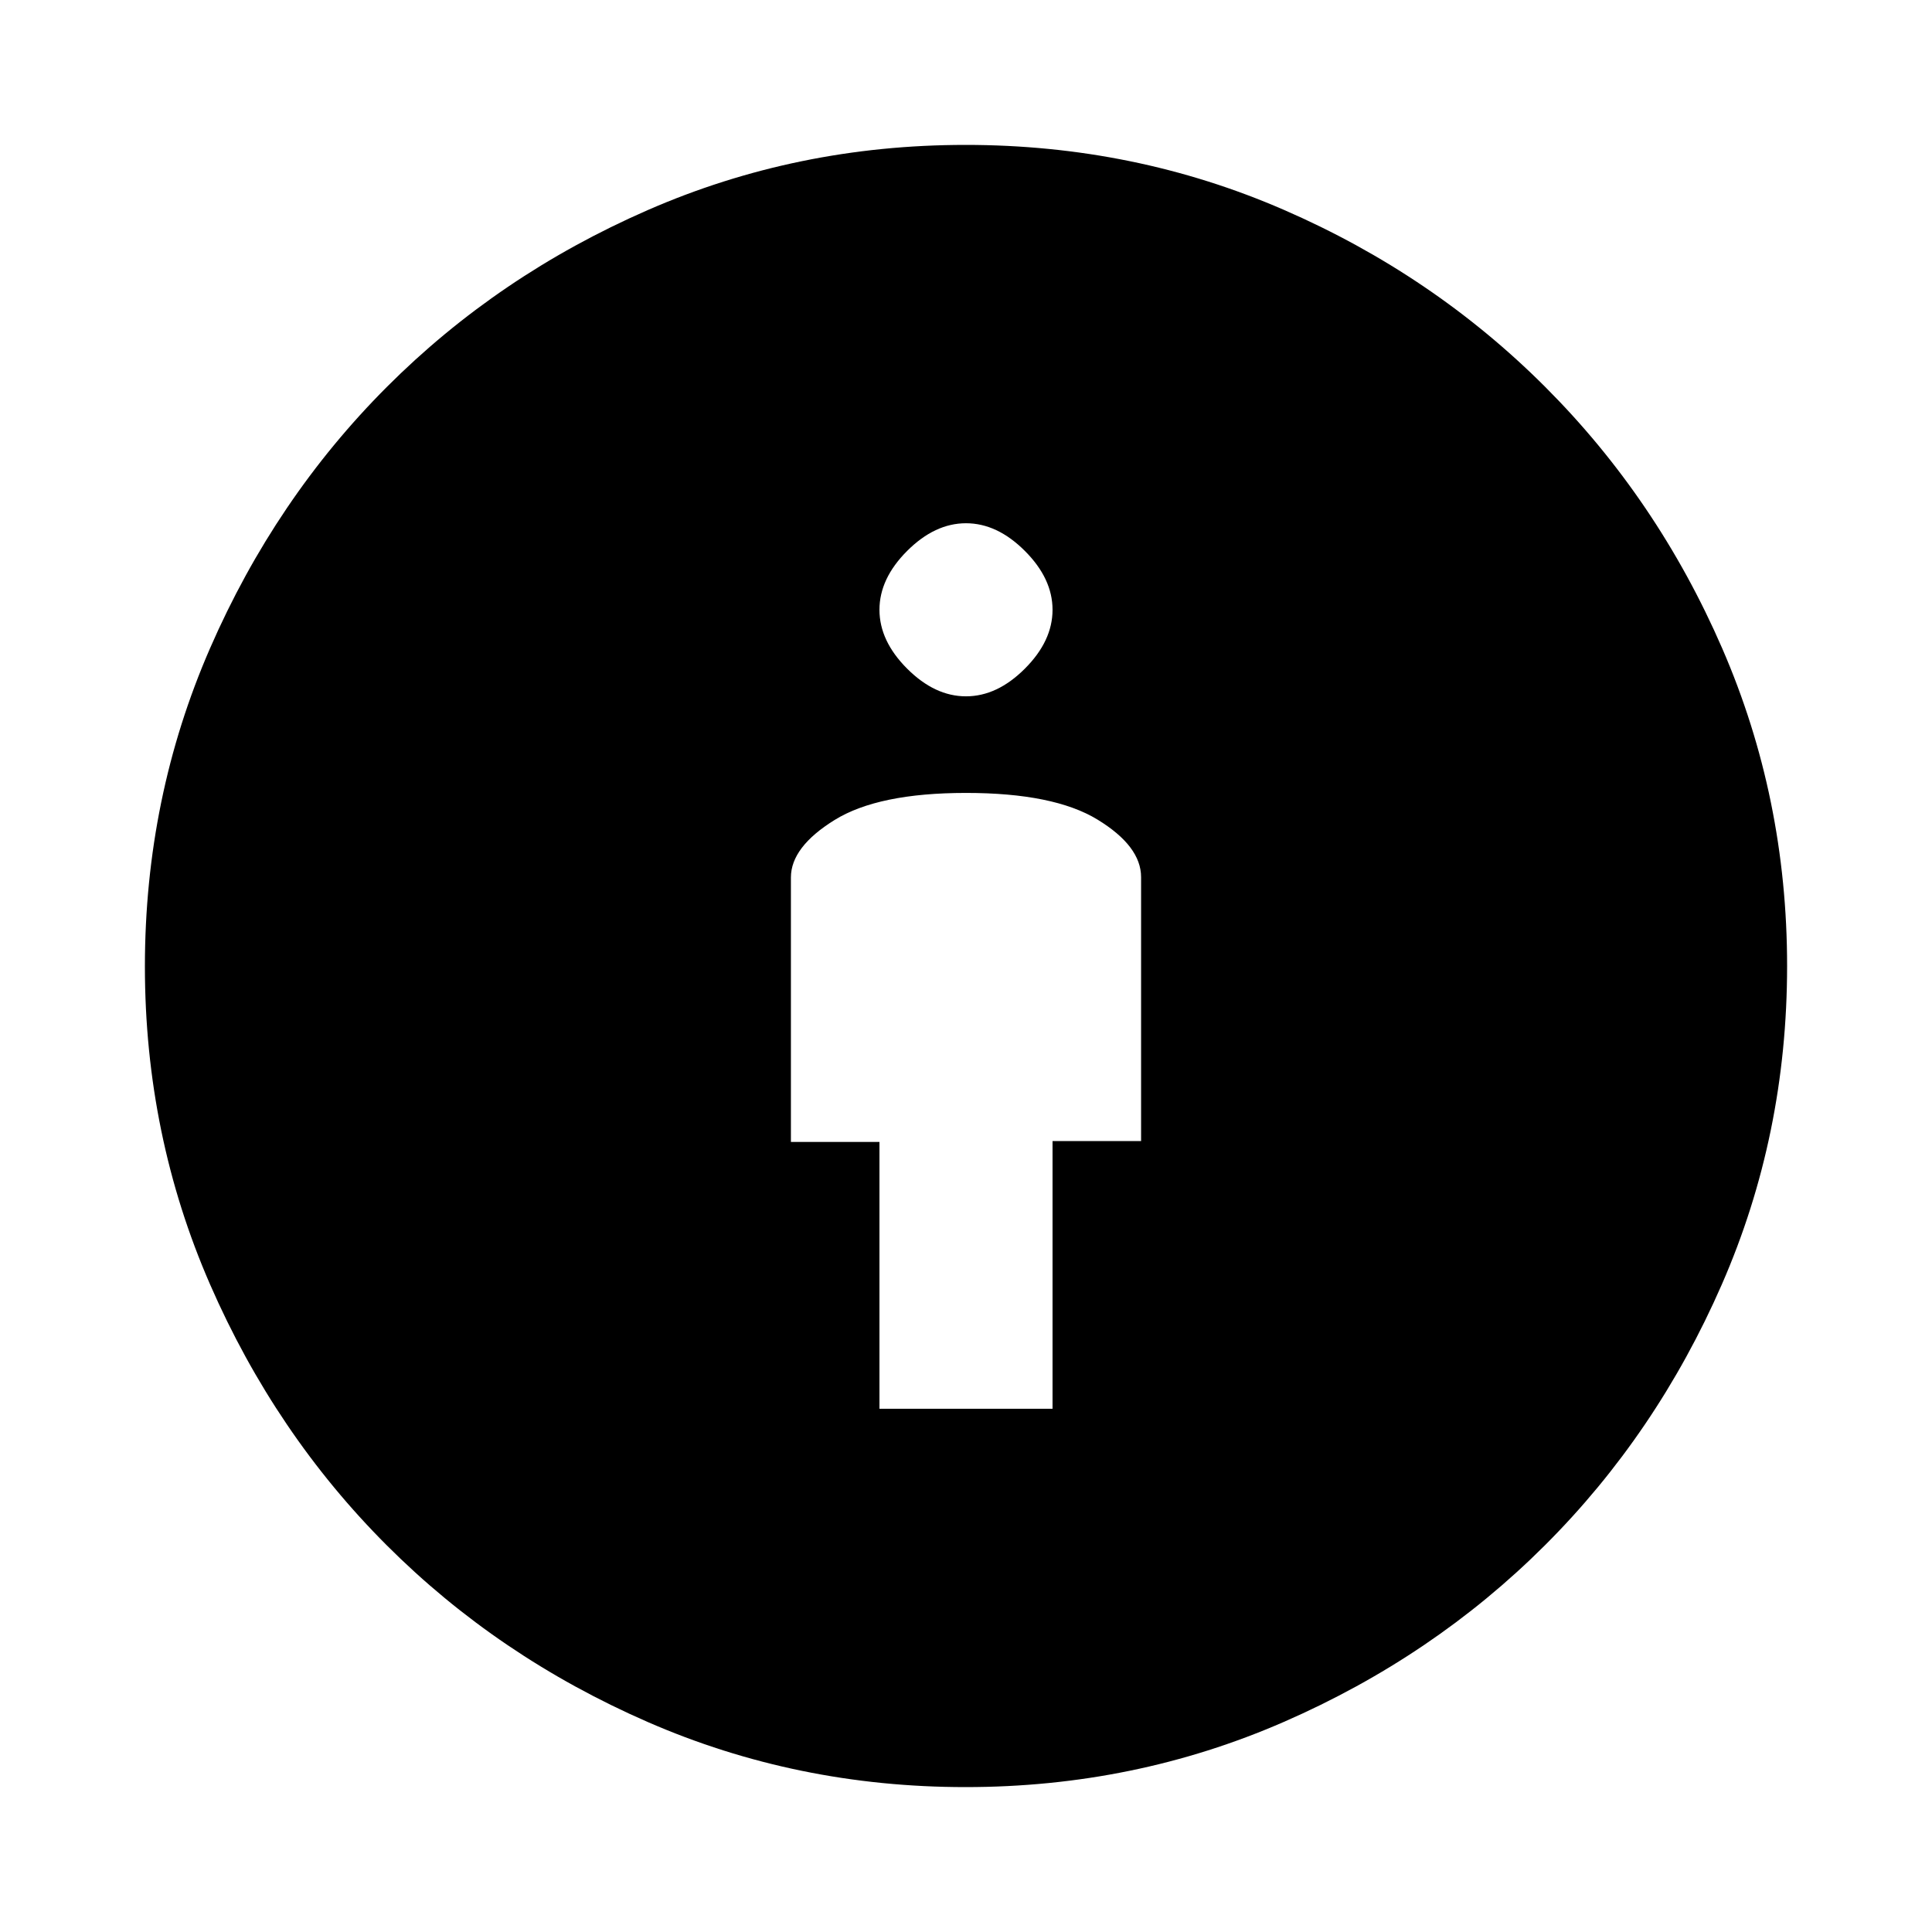 <svg xmlns="http://www.w3.org/2000/svg" height="20" viewBox="0 -960 960 960" width="20"><path d="M437-260h86v-133h44v-131.15q0-15.4-21.7-28.63Q523.59-566 480-566q-43.59 0-65.3 13.45Q393-539.11 393-524v131.42h44V-260Zm42.76 188q-83.81 0-158.03-32.4-74.21-32.4-129.57-87.76-55.36-55.36-87.76-129.57Q72-395.95 72-479.76q0-83.92 32.4-158.19t87.76-129.72q55.36-55.44 129.57-87.88Q395.95-888 479.76-888q83.92 0 158.09 32.23 74.18 32.24 129.94 88.01 55.76 55.77 87.98 129.96Q888-563.6 888-480q0 84.05-32.45 158.27-32.44 74.21-87.88 129.57-55.45 55.36-129.72 87.76Q563.68-72 479.76-72Zm.24-542q15.5 0 29.25-13.75T523-657q0-15.5-13.75-29.25T480-700q-15.5 0-29.25 13.75T437-657q0 15.5 13.75 29.25T480-614Z"/></svg>